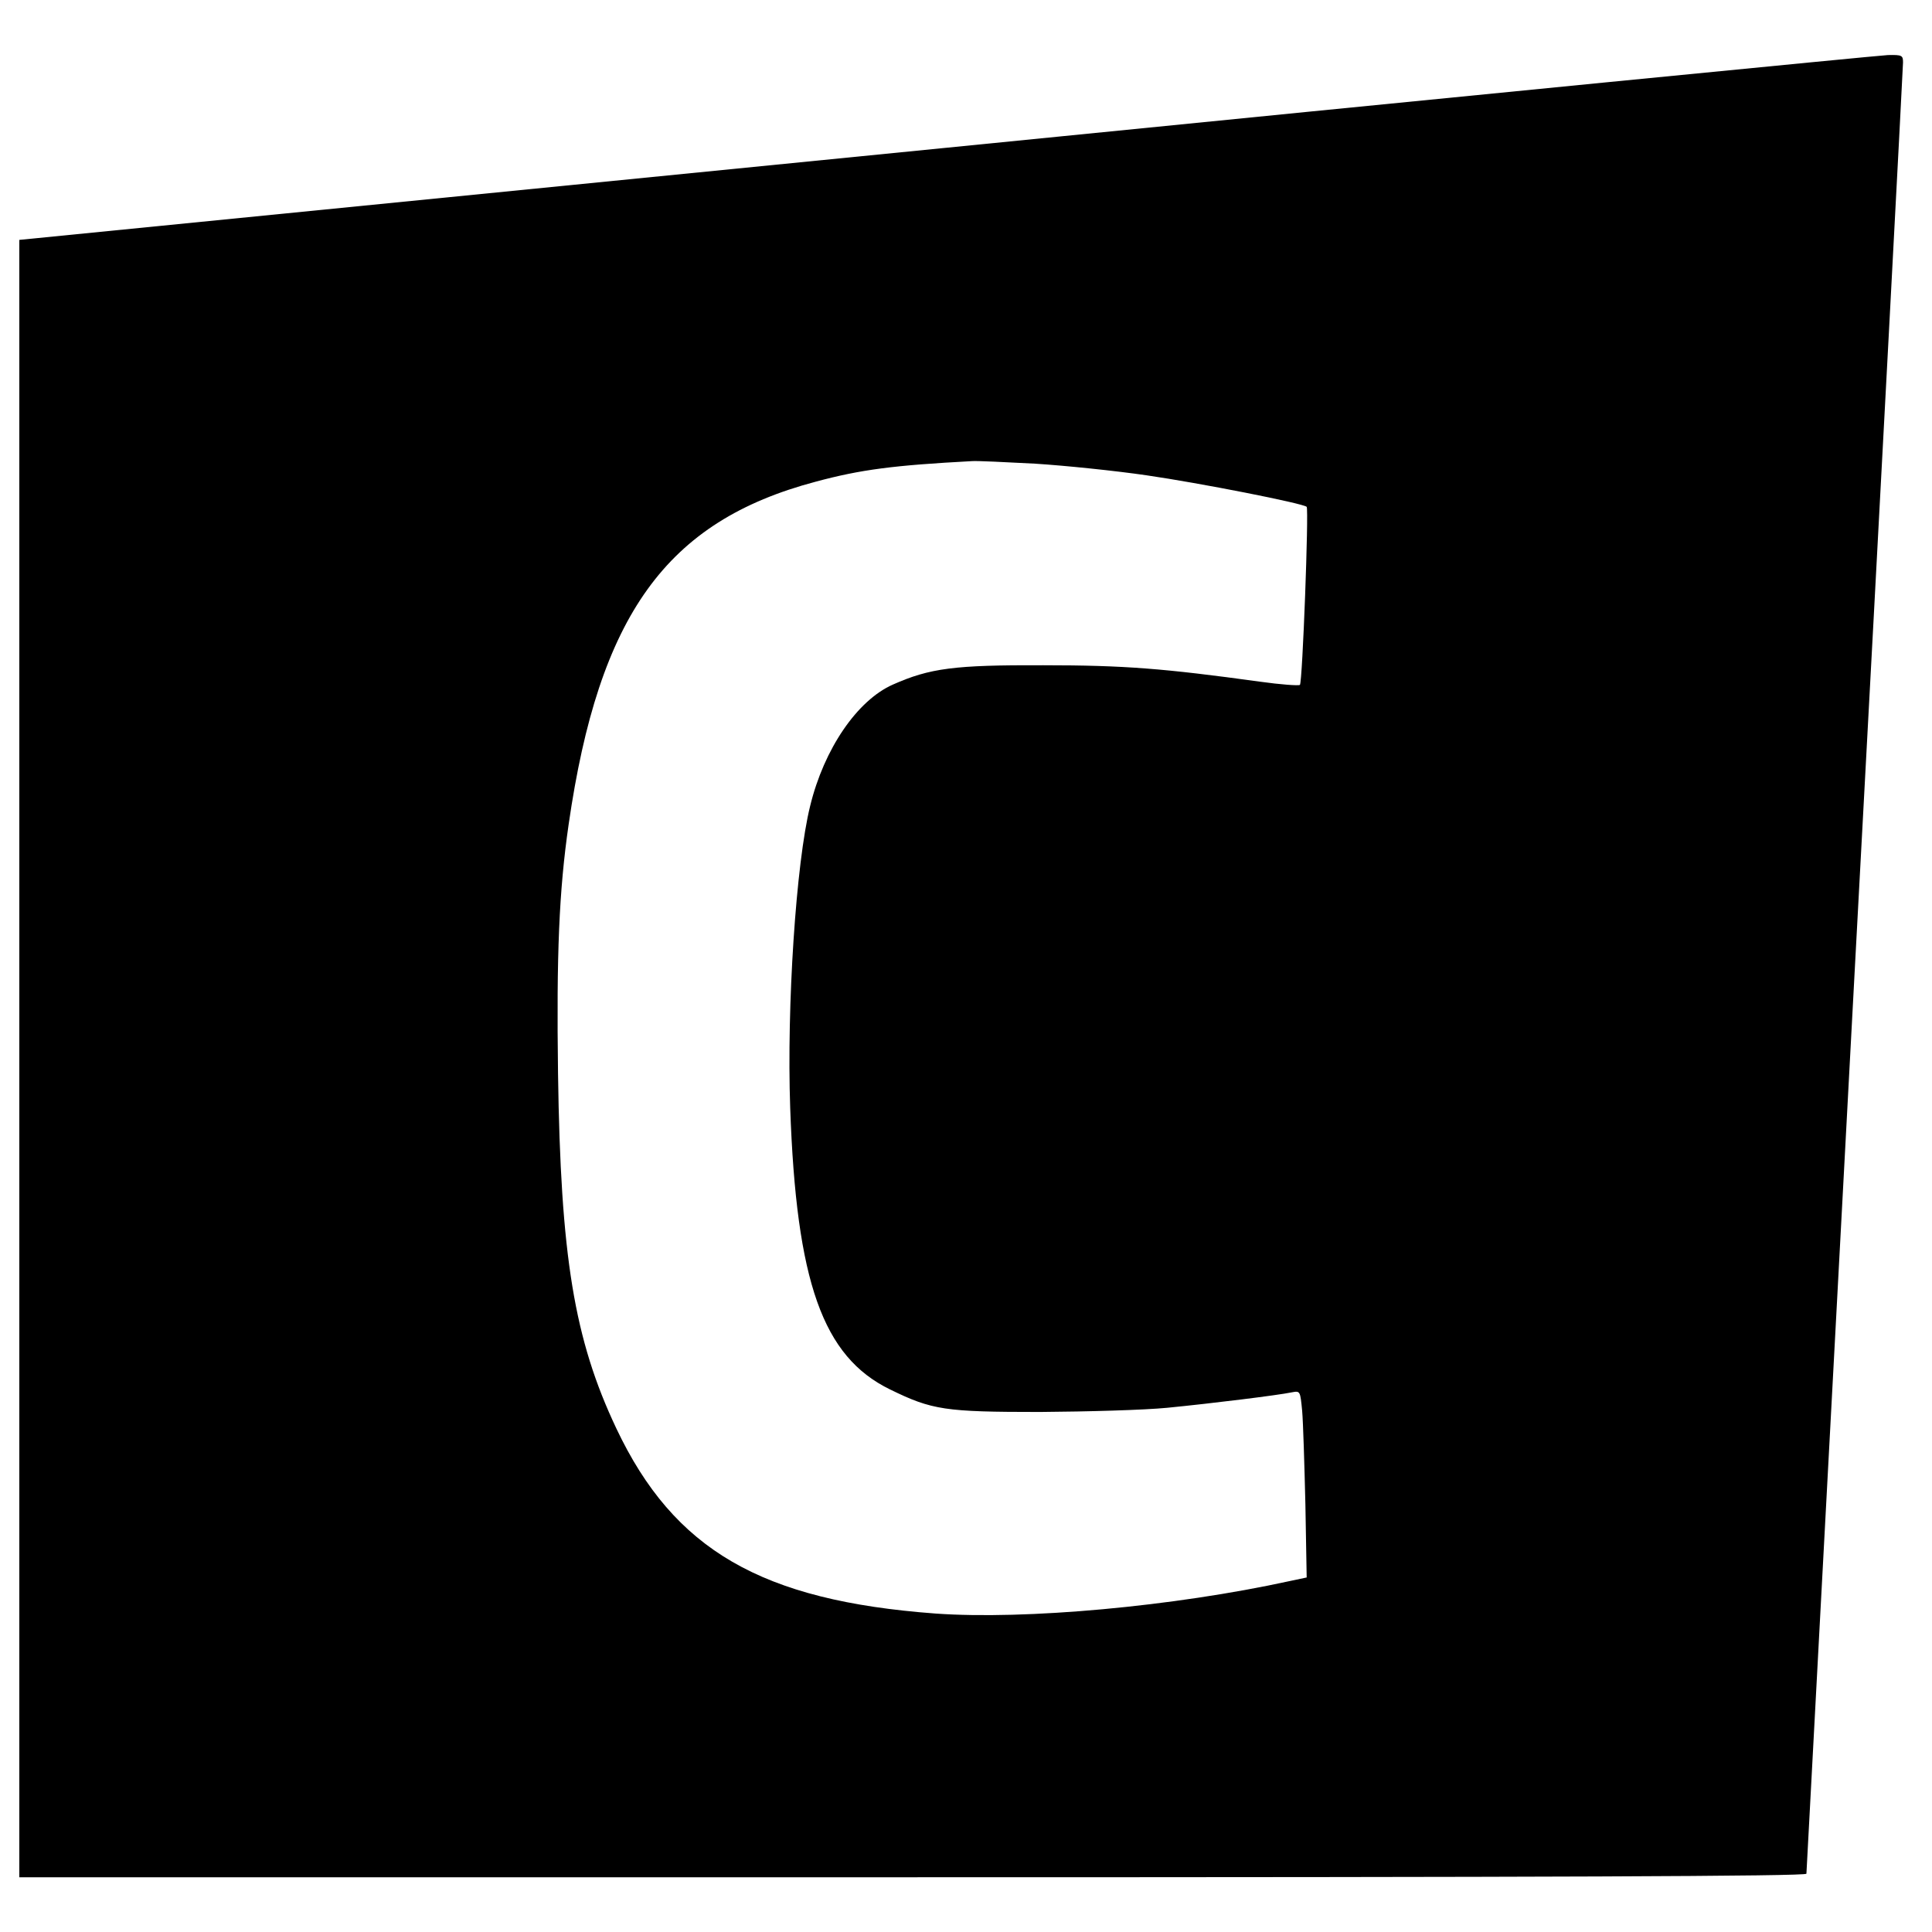 <?xml version="1.0" standalone="no"?>
<!DOCTYPE svg PUBLIC "-//W3C//DTD SVG 20010904//EN"
 "http://www.w3.org/TR/2001/REC-SVG-20010904/DTD/svg10.dtd">
<svg version="1.0" xmlns="http://www.w3.org/2000/svg"
 width="600pt" height="600pt" viewBox="0 0 600 600"
 preserveAspectRatio="xMidYMid meet">
<g transform="translate(0,600) scale(0.1,-0.1)"
fill="#000000" stroke="none">
<path d="M2938 5541 l-2878 -286 0 -2542 0 -2543 2775 0 c1979 0 2775 3 2775
11 0 6 68 1268 150 2805 83 1537 150 2806 150 2820 0 22 -3 24 -47 23 -27 -1
-1343 -130 -2925 -288z m277 -981 c94 -6 249 -22 345 -36 166 -24 486 -87 498
-98 7 -8 -13 -545 -21 -553 -4 -3 -60 1 -124 10 -298 41 -421 51 -673 51 -276
1 -352 -9 -467 -60 -111 -49 -214 -200 -257 -377 -44 -177 -73 -622 -62 -937
19 -542 101 -773 310 -875 131 -64 170 -70 466 -70 146 1 324 6 395 13 142 14
344 39 387 48 26 5 26 4 32 -58 3 -35 7 -165 10 -290 l4 -227 -52 -11 c-361
-79 -822 -121 -1101 -101 -540 40 -812 197 -991 575 -131 277 -173 534 -181
1102 -5 369 3 567 33 774 94 650 303 941 767 1064 141 38 243 51 487 64 14 1
102 -3 195 -8z"/>
</g>
</svg>
